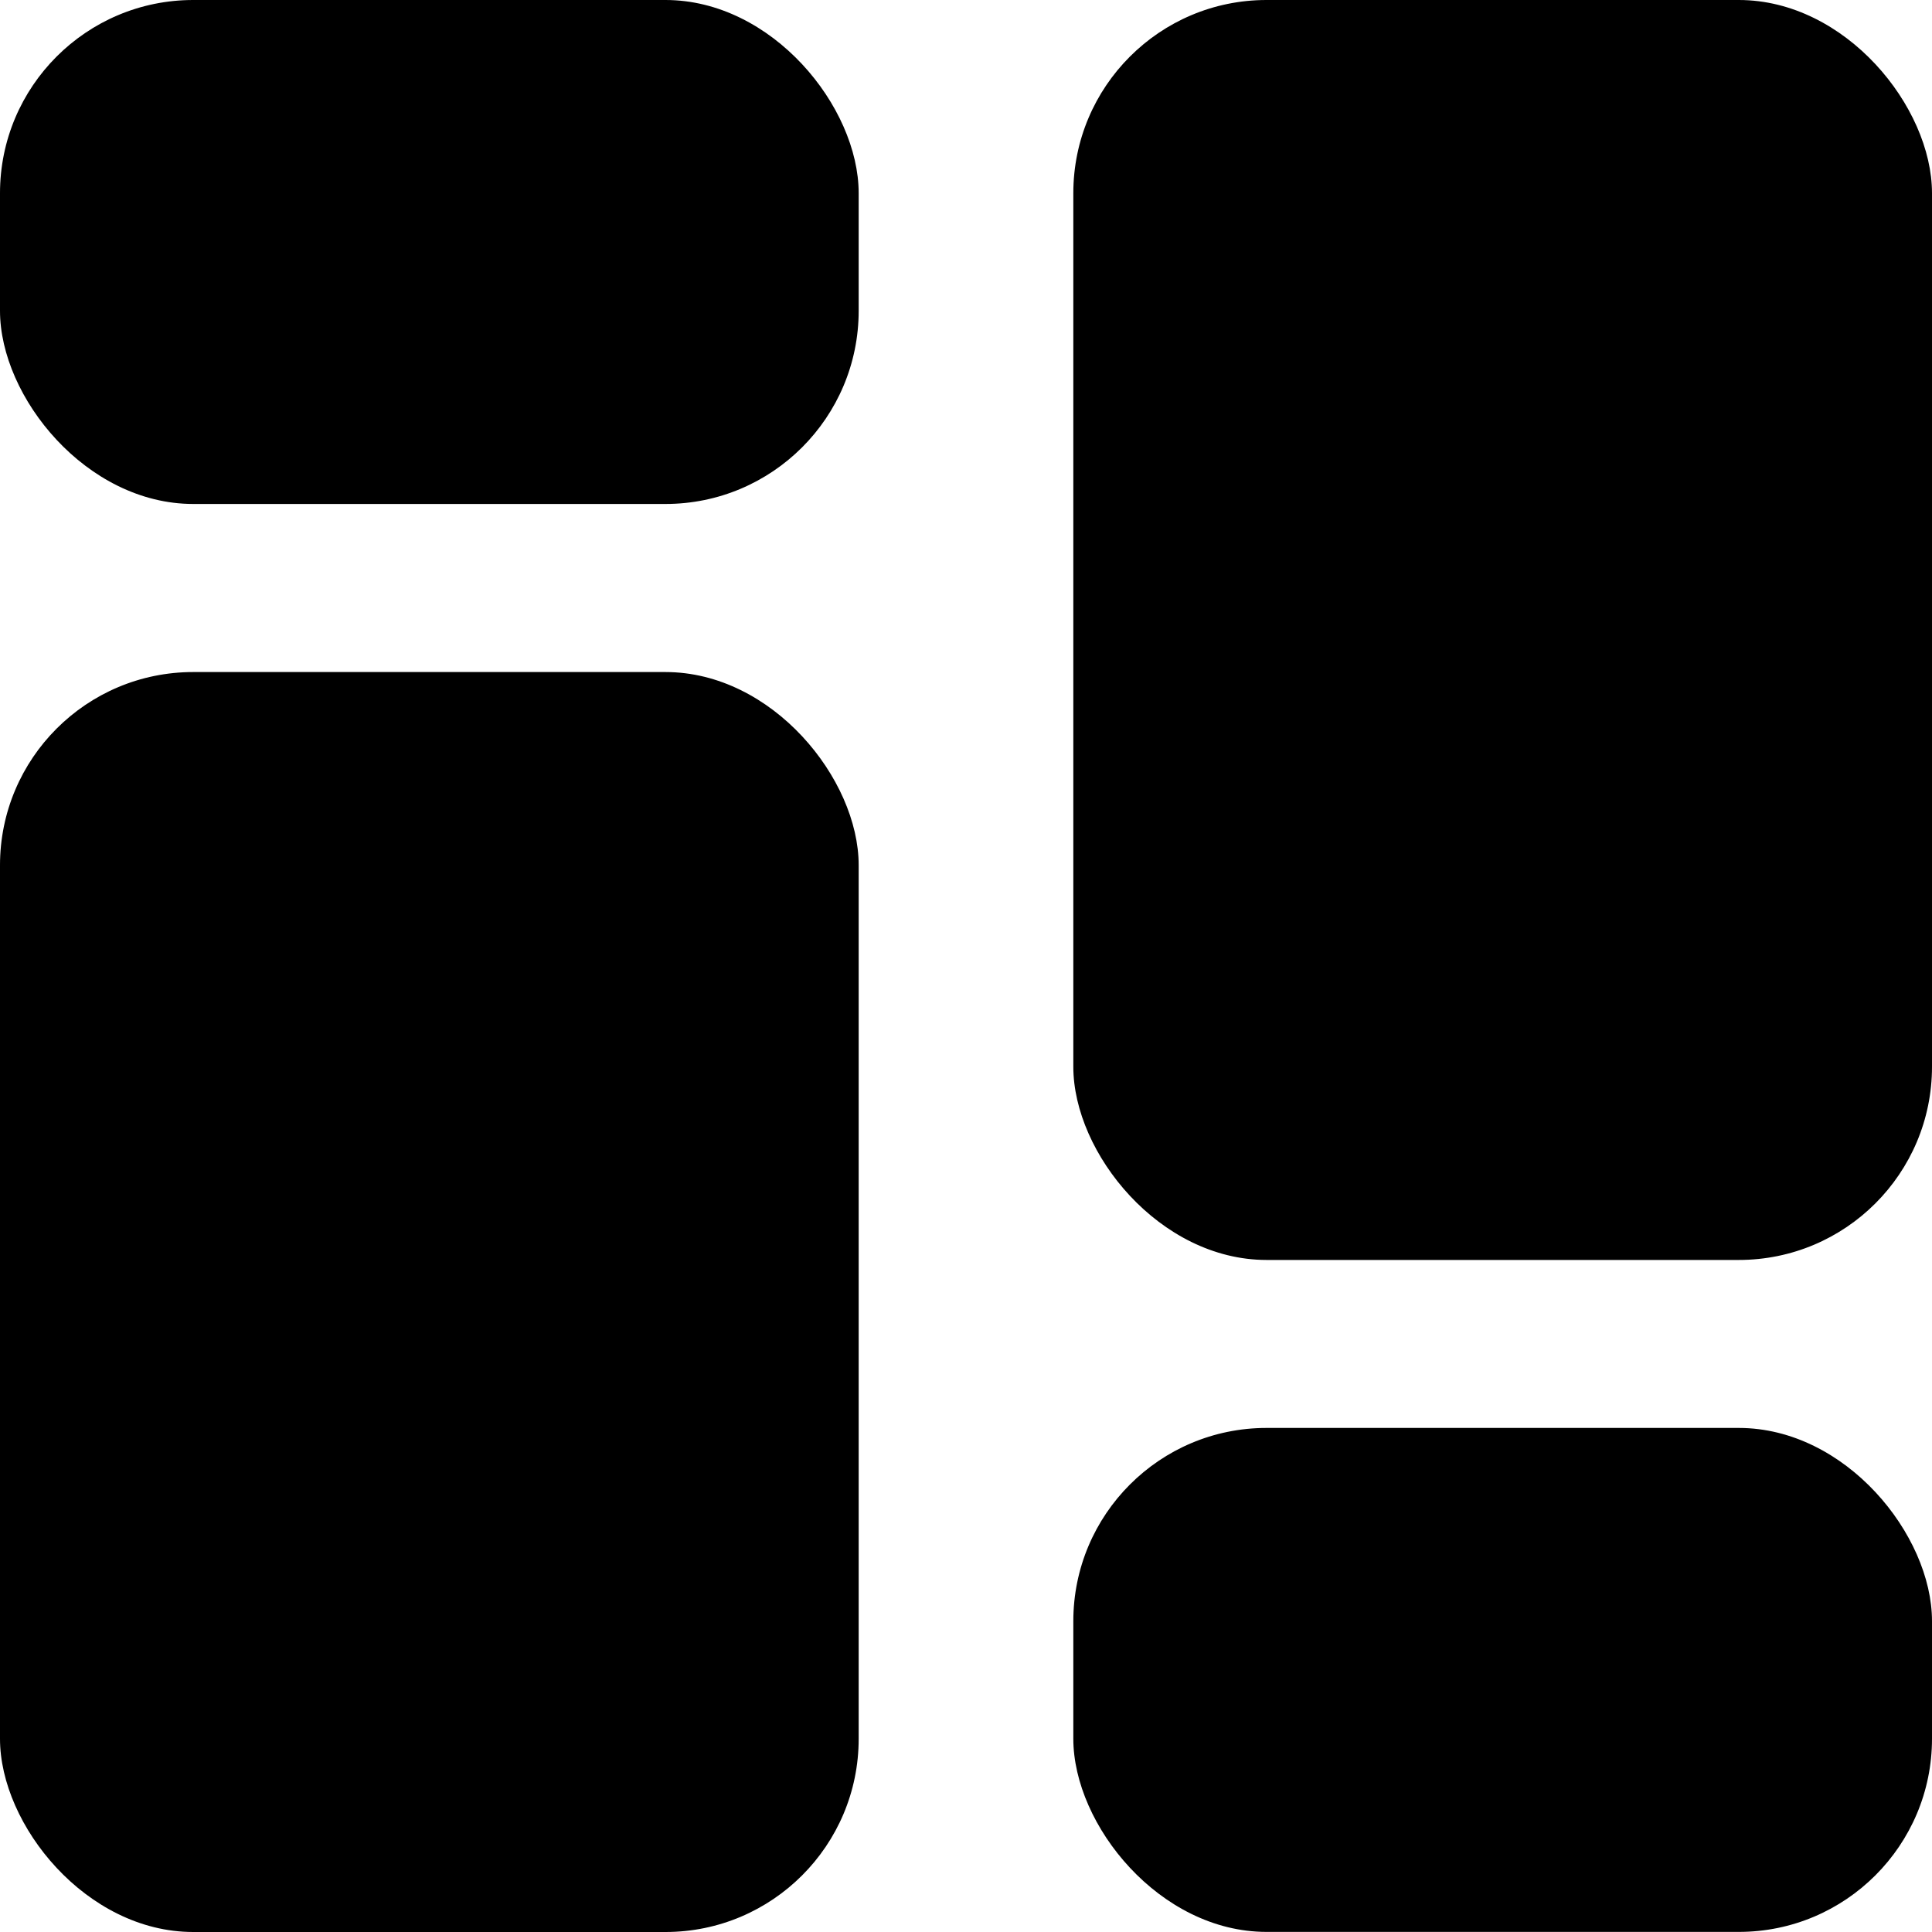 <svg width="20" height="20" viewBox="0 0 20 20" fill="none" xmlns="http://www.w3.org/2000/svg">
<rect width="8.889" height="5.217" rx="2" fill="black"/>
<rect x="11.111" y="14.782" width="8.889" height="5.217" rx="2" fill="black"/>
<rect y="6.957" width="8.889" height="13.043" rx="2" fill="black"/>
<rect x="11.111" width="8.889" height="13.043" rx="2" fill="black"/>
</svg>
